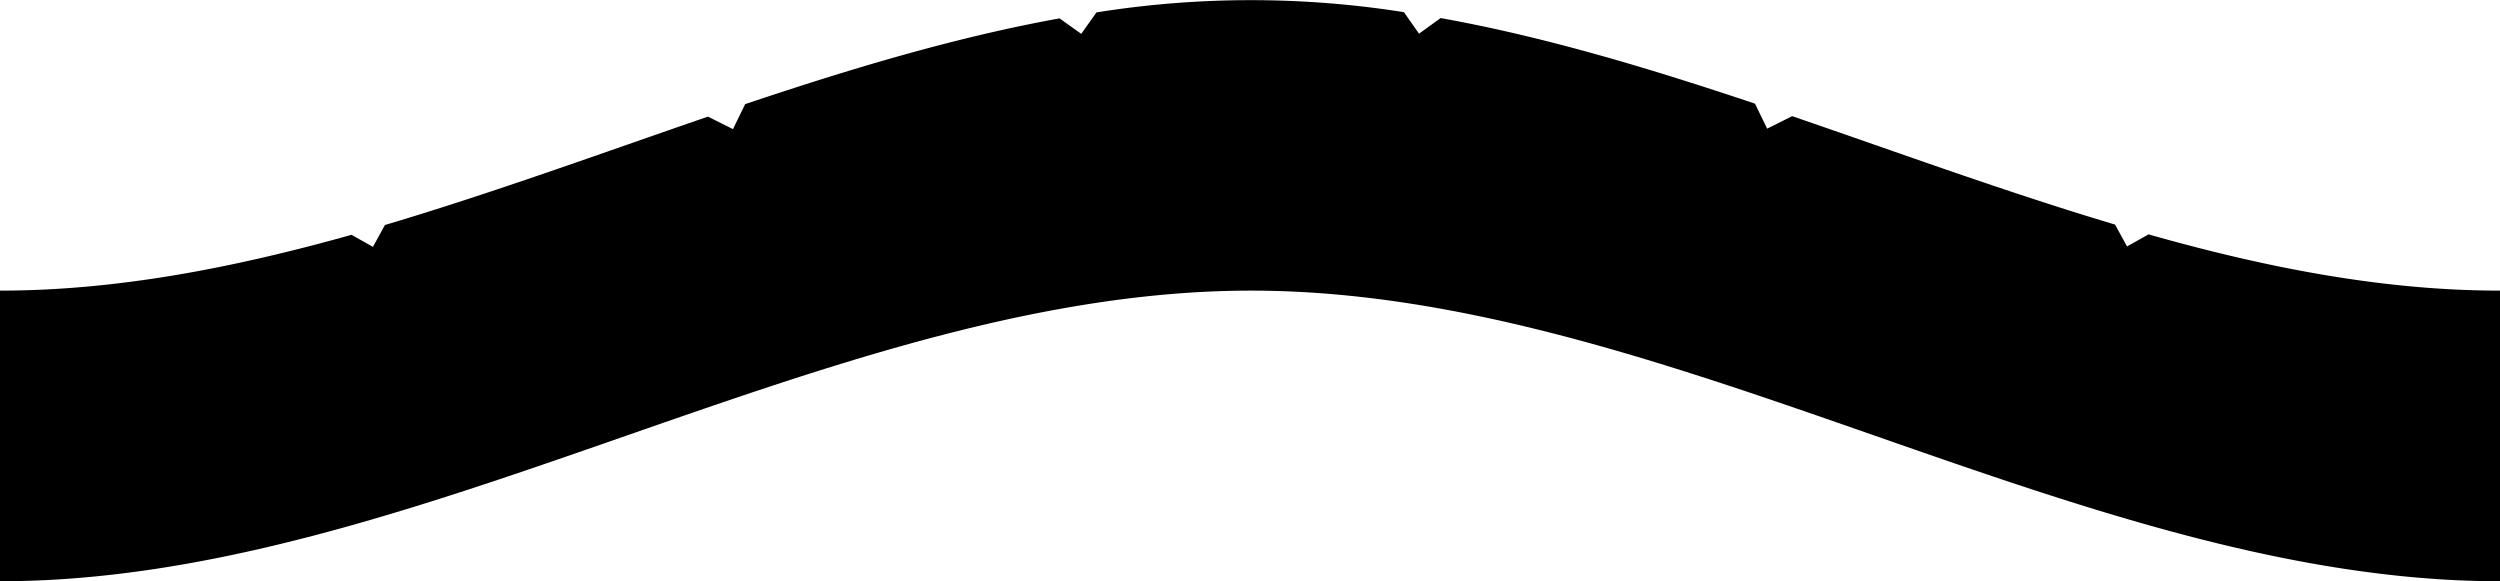 <svg xmlns="http://www.w3.org/2000/svg" viewBox="0 0 800 185.98"><title>7-segment-r1</title><g id="Layer_2" data-name="Layer 2"><g id="orirginal"><path d="M687.53,75l-6.88,3.86-3.84-7c-34.44-10.26-68.88-22.88-103.32-34.69l-8,4-3.89-8C528,21.92,494.51,11.8,461,5.78l-6.91,5-4.84-6.89a313.76,313.76,0,0,0-98.38.08L346,10.83l-6.94-4.95C305.52,11.94,272,22.07,238.45,33.32l-3.9,8-8-4C192.09,49.16,157.63,61.76,123.18,72l-3.84,7-6.85-3.86C75,85.65,37.5,93,0,93v93c133.45,0,266.9-93,400.35-93C533.56,93,666.78,186,800,186V93C762.51,93,725,85.62,687.53,75Z"/></g></g></svg>